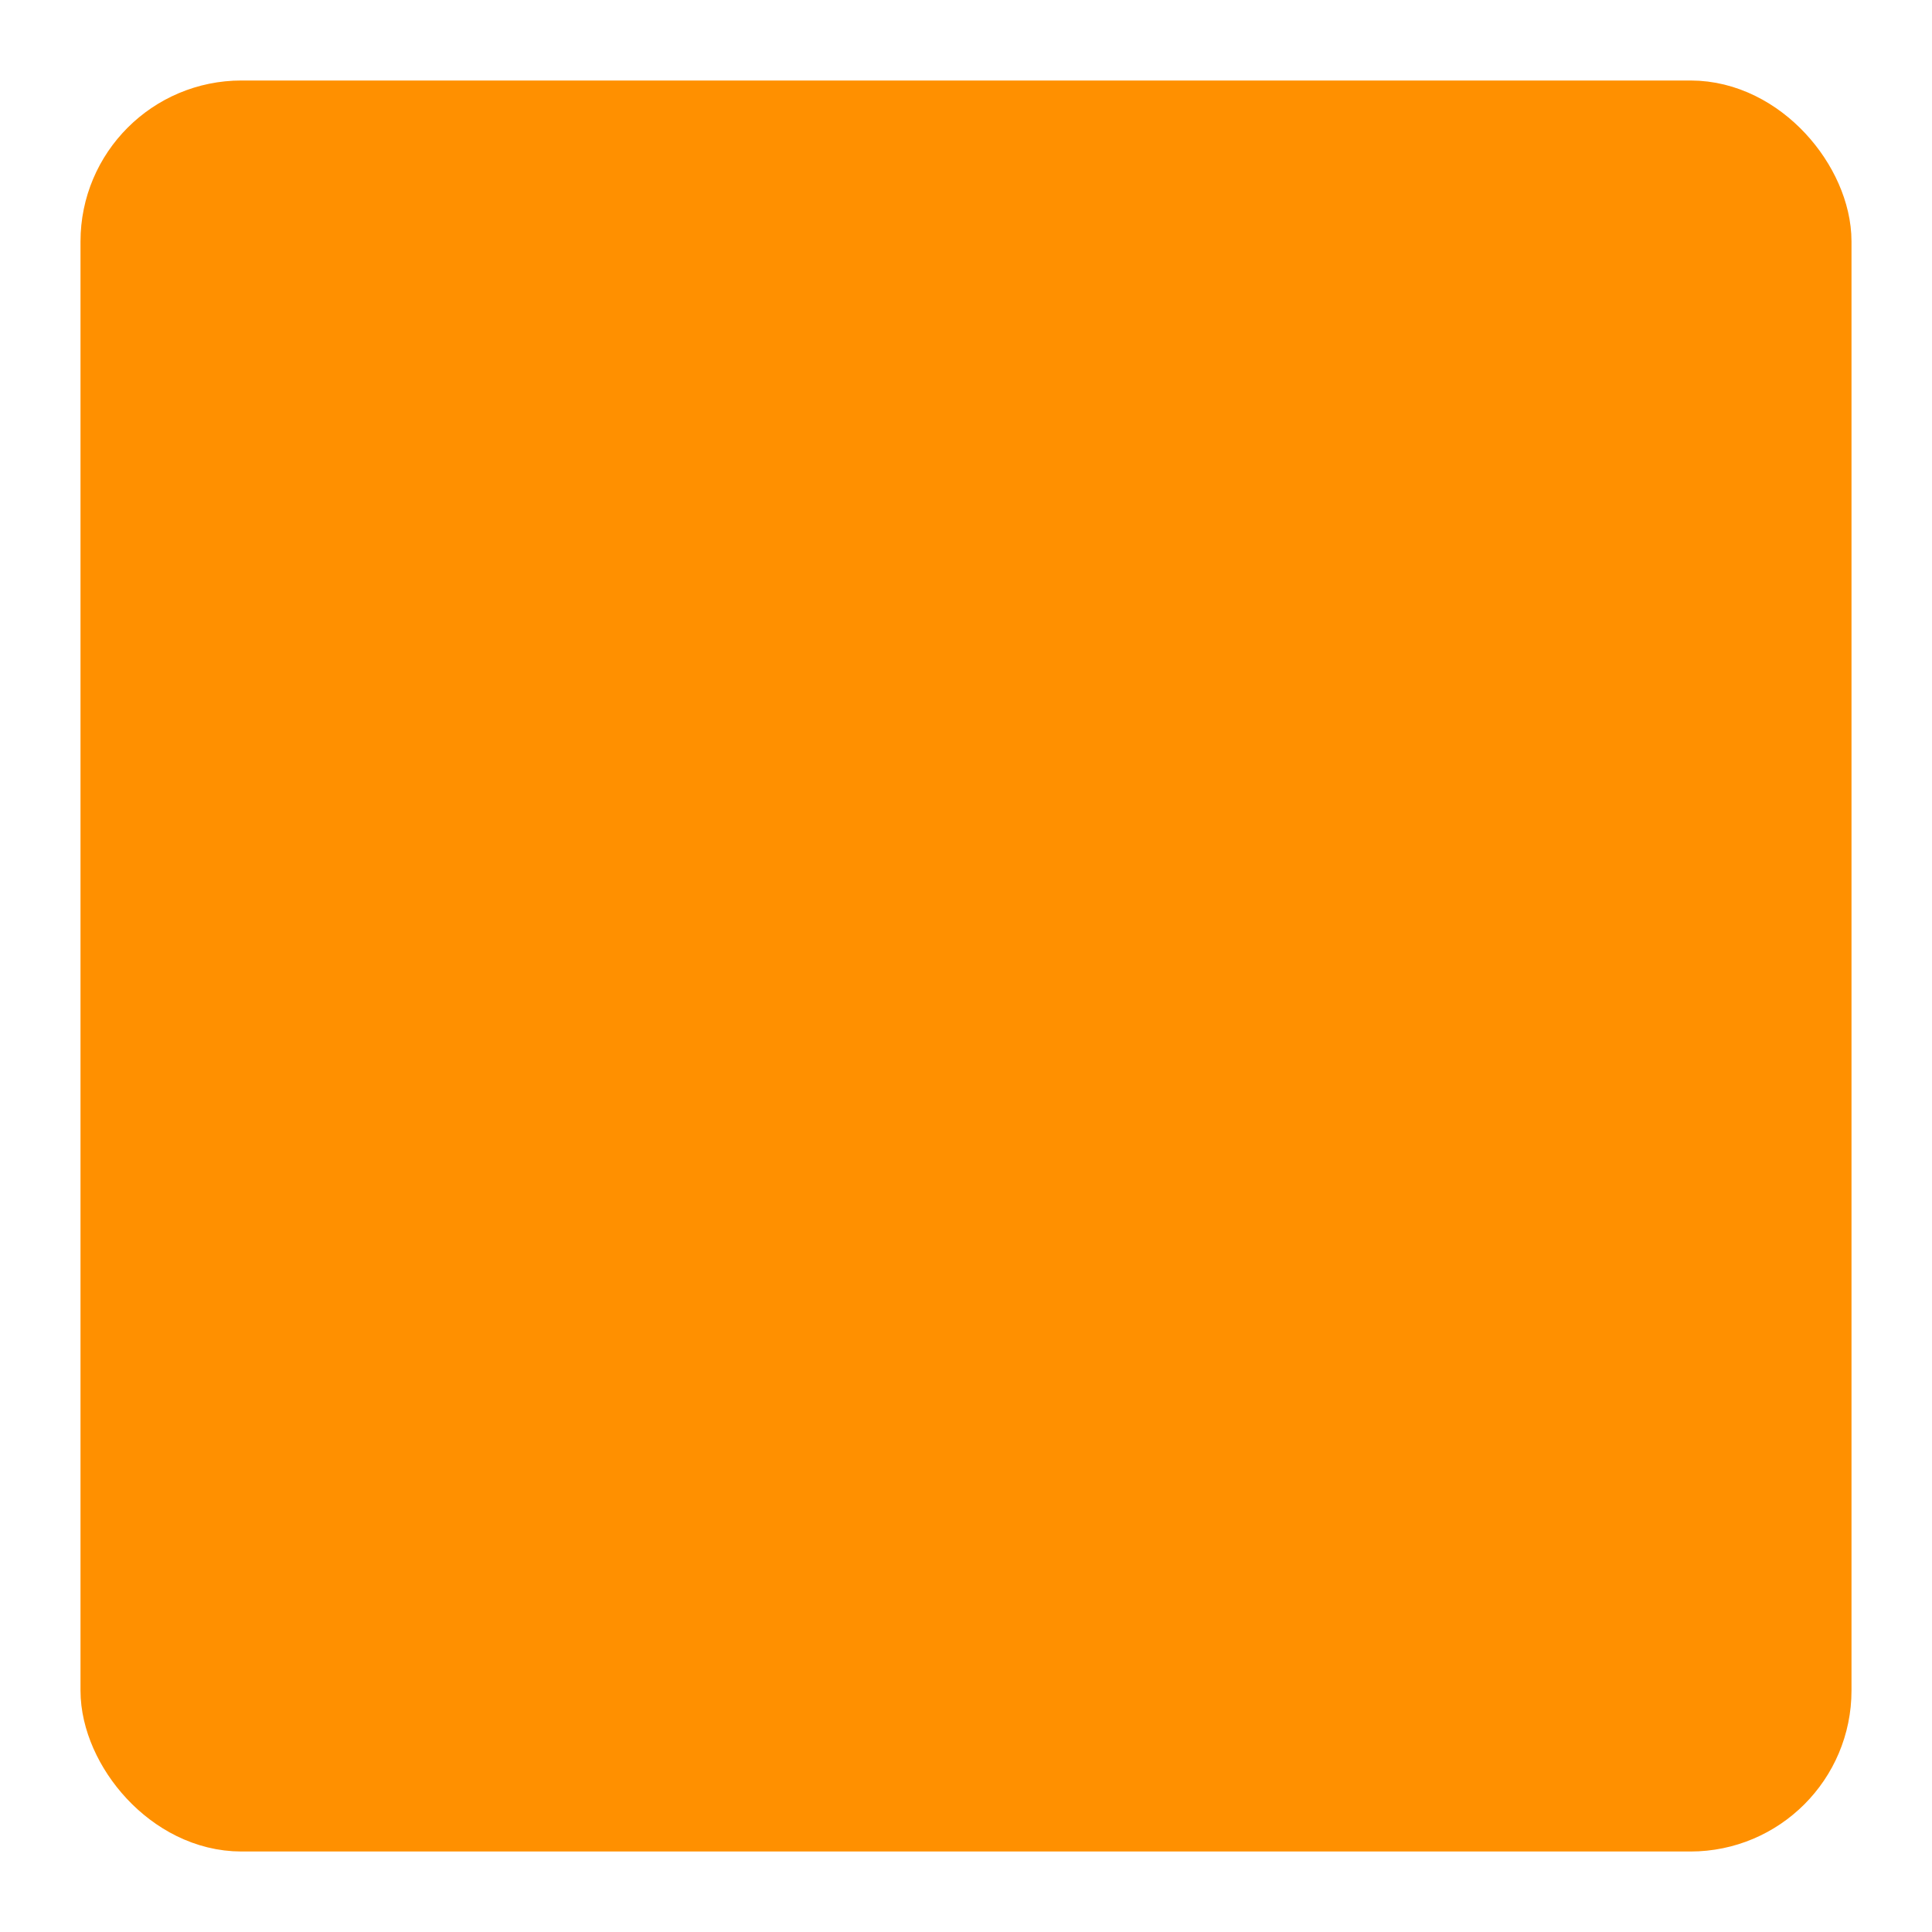 <svg width="24" height="24" viewBox="0 0 24 24" fill="none" xmlns="http://www.w3.org/2000/svg">
<rect x="1.5" y="1.5" width="21" height="21" rx="1.5" fill="#FF9000"/>
<rect x="1.5" y="1.5" width="21" height="21" rx="1.5" stroke="#FF9000"/>
<rect x="5" y="5" width="14" height="14" rx="2" fill="#FF9000"/>
</svg>
